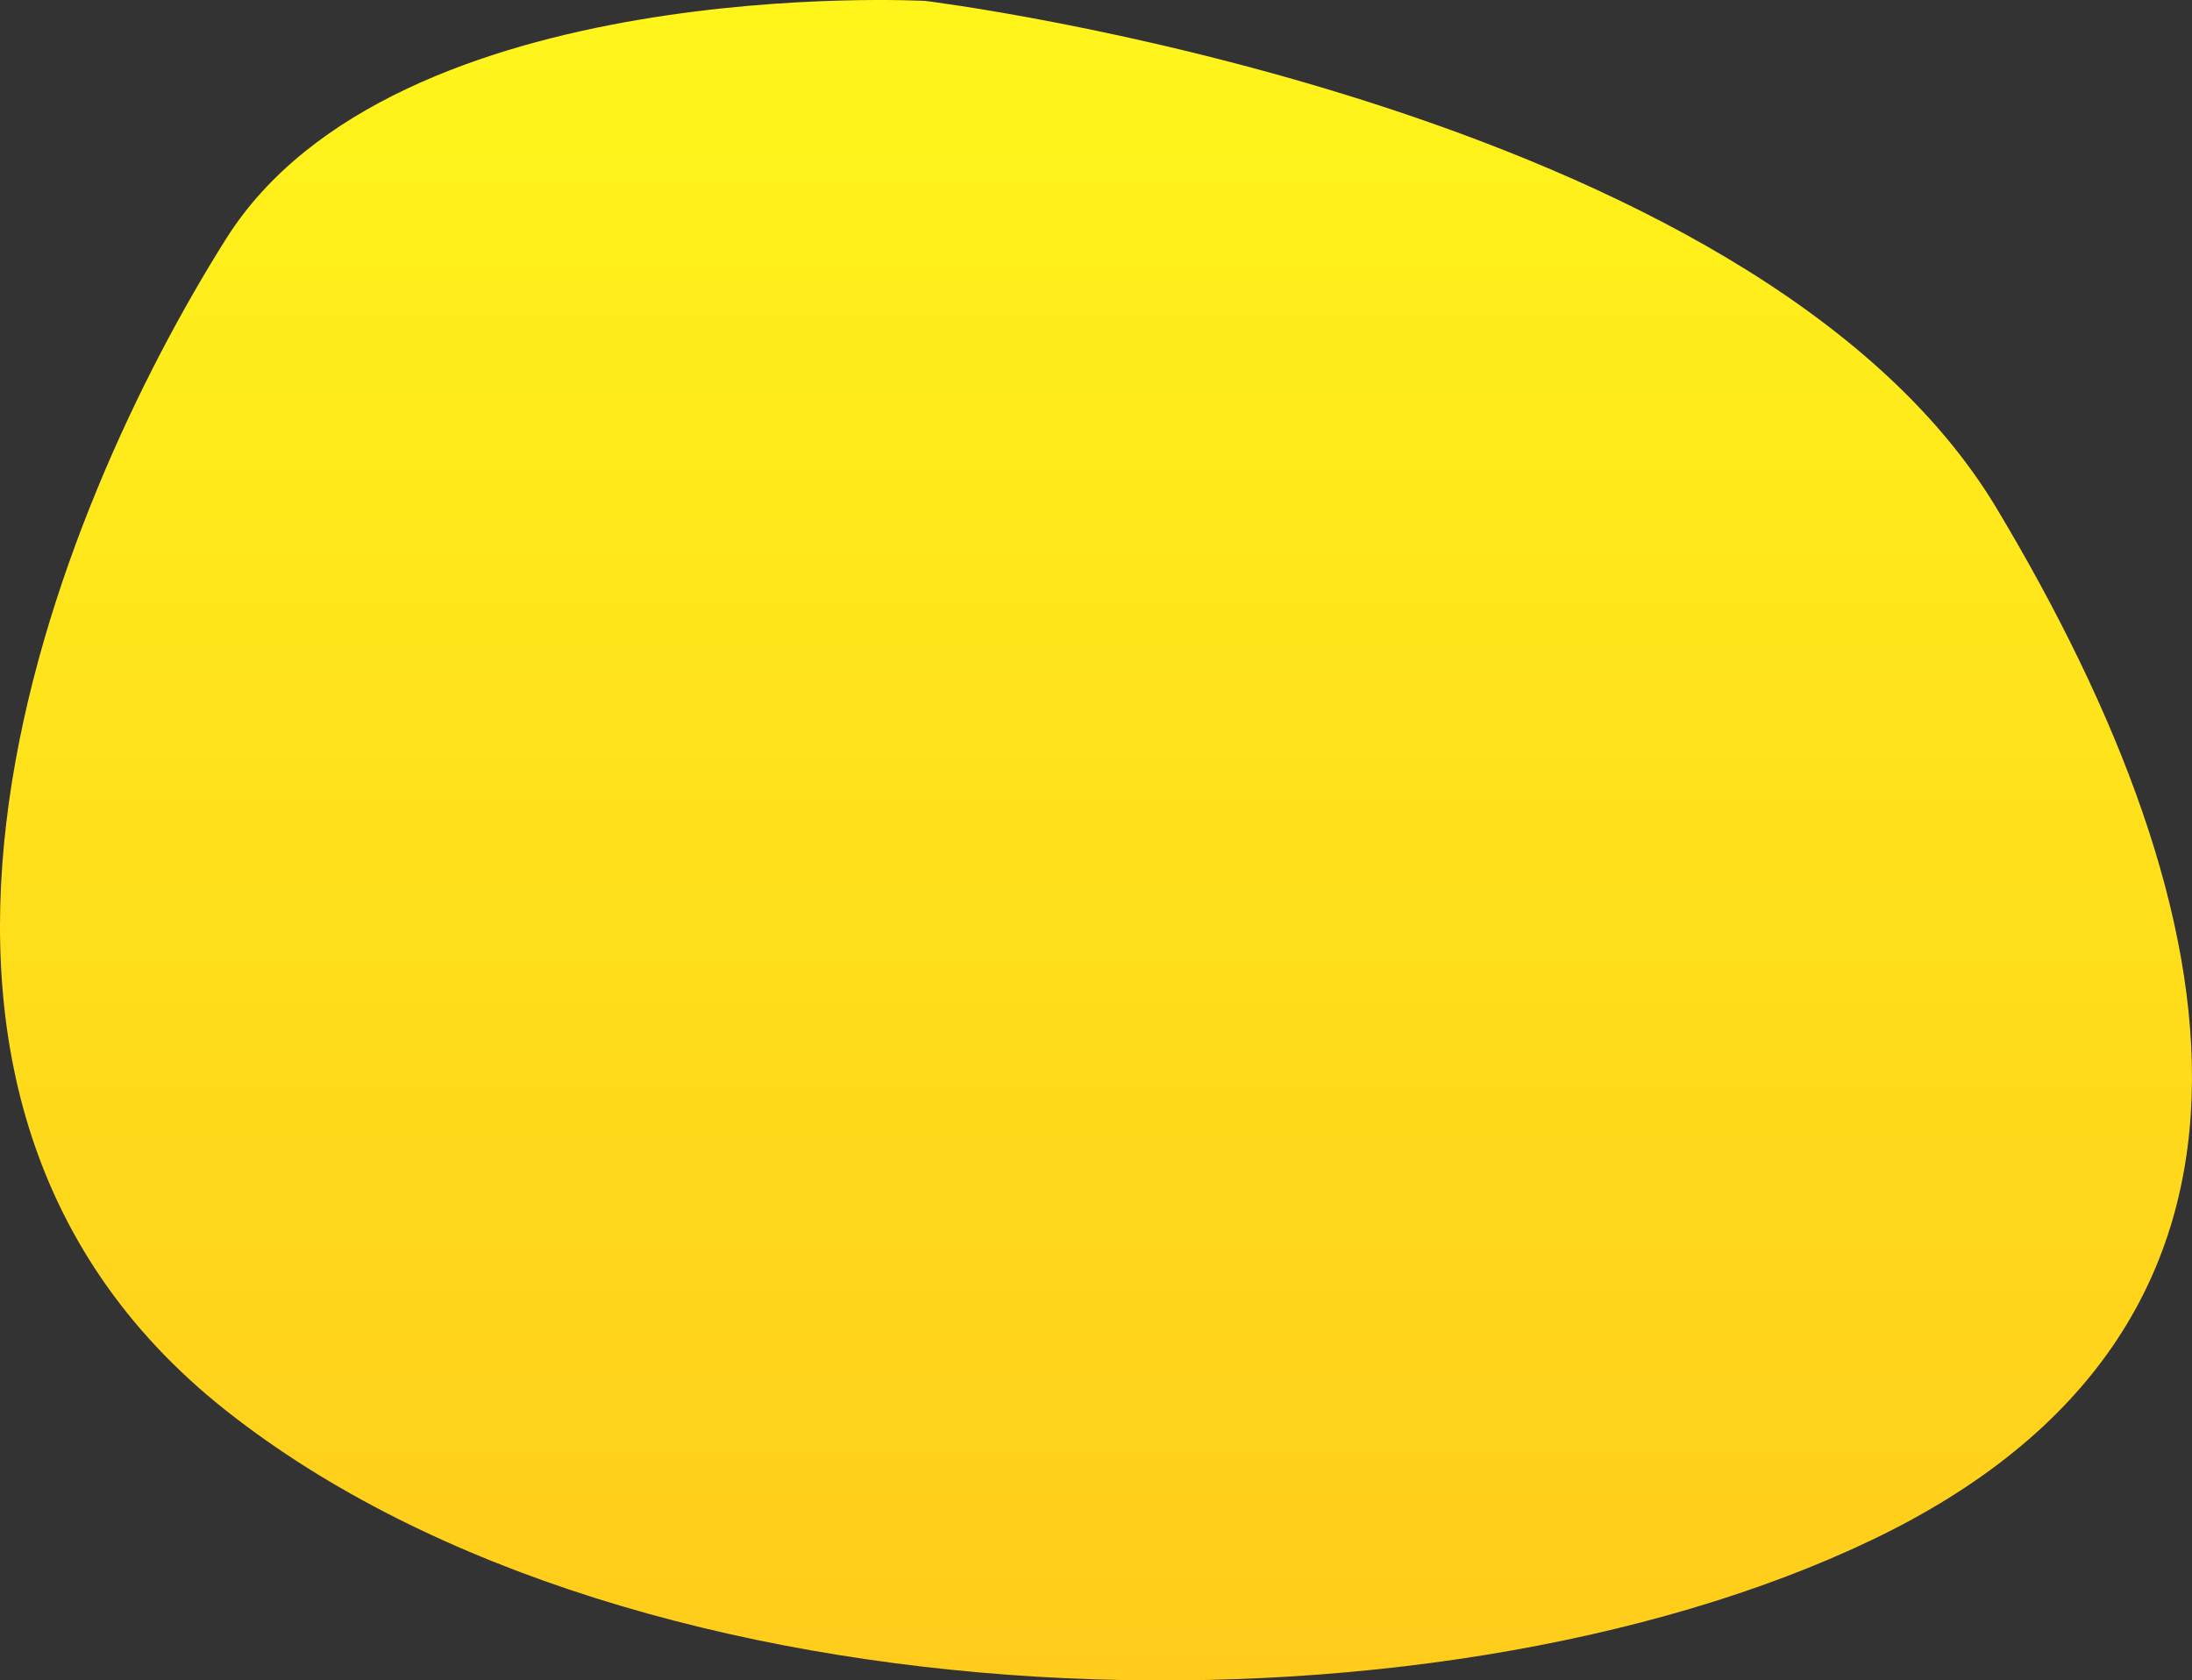 <svg xmlns="http://www.w3.org/2000/svg" xmlns:xlink="http://www.w3.org/1999/xlink" width="1202.294" height="921.672" viewBox="0 0 1202.294 921.672">
  <rect x="0" y="0" width="1202.294" height="921.672" fill="#333333" stroke="none"/>
  <defs>
    <linearGradient id="linear-gradient" x1="0.5" x2="0.5" y2="1" gradientUnits="objectBoundingBox">
      <stop offset="0" stop-color="#fff61b"/>
      <stop offset="1" stop-color="#ffca1b"/>
    </linearGradient>
  </defs>
  <path id="team-blob1" d="M-10360.085,11699.455c-92.229,146.209-225.711,464.6,0,642.9s659.689,187.111,902.6,70.871,202-342.855,68.519-565.7-587.681-278.42-587.681-278.42S-10267.858,11553.25-10360.085,11699.455Z" transform="translate(10484.177 -11568.604)" fill="url(#linear-gradient)"/>
</svg>
